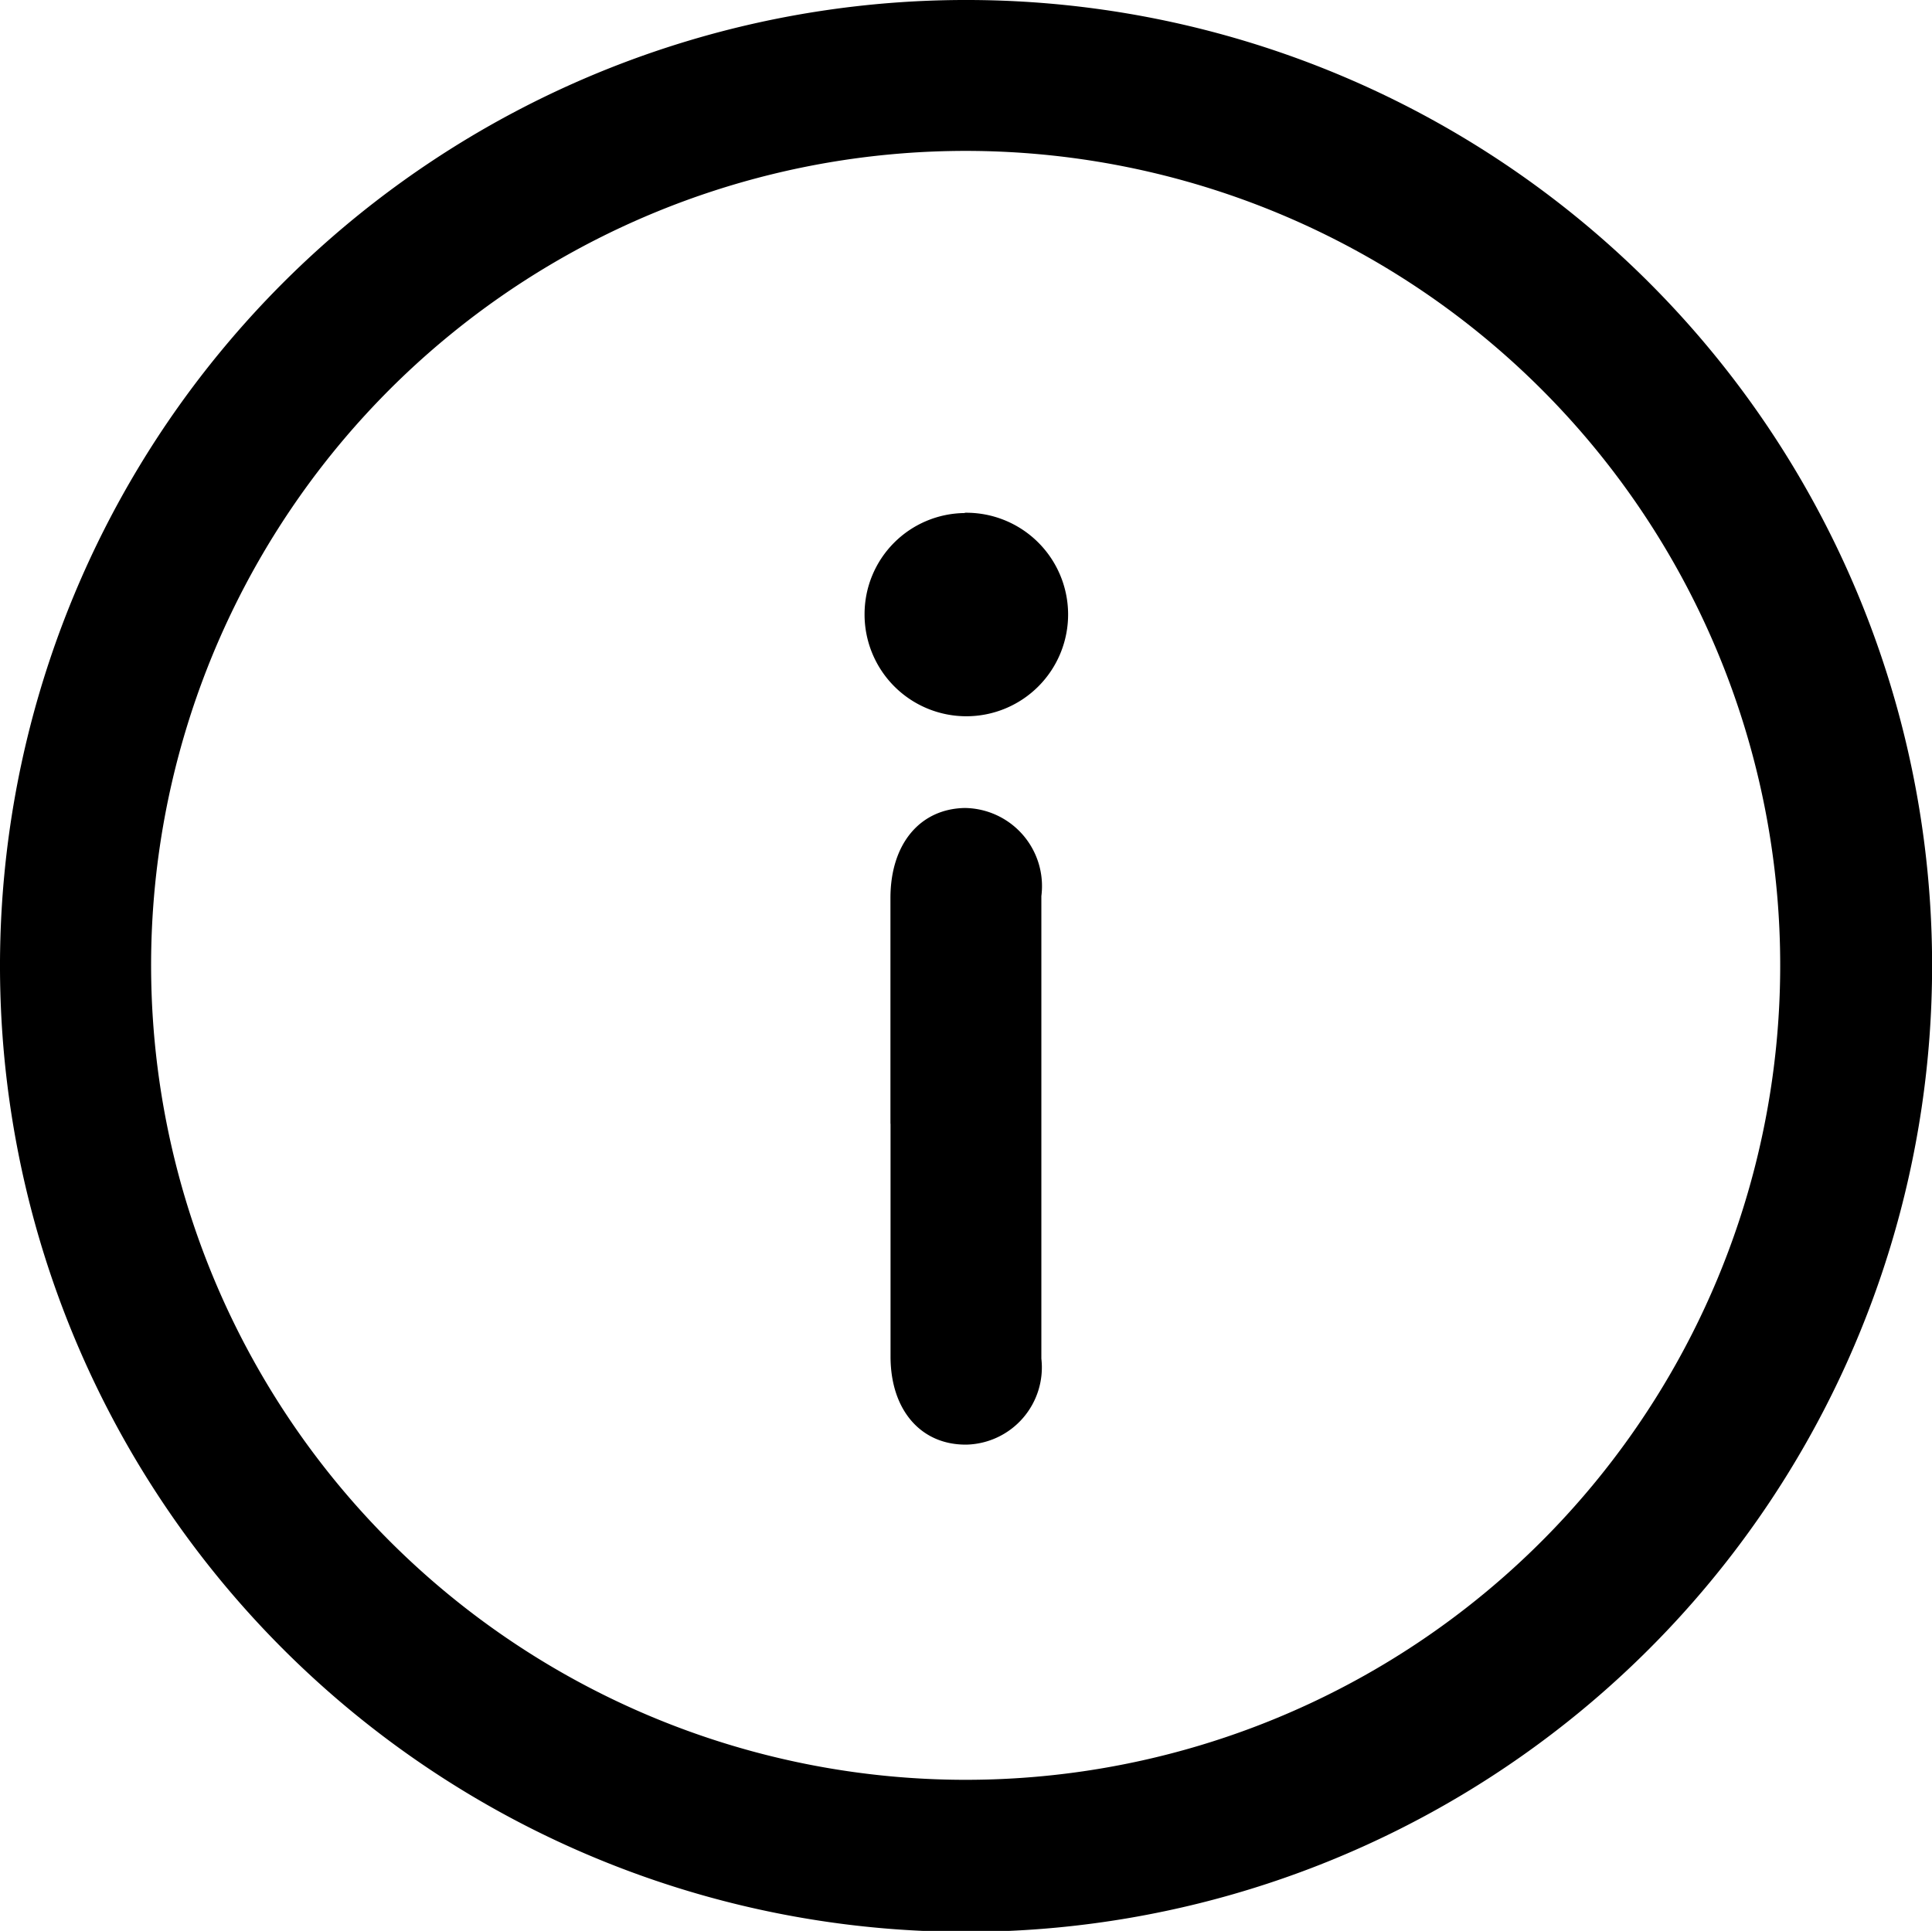 <svg xmlns="http://www.w3.org/2000/svg" xmlns:xlink="http://www.w3.org/1999/xlink" width="20.009" height="20"
     viewBox="0 0 20.009 20">
  <defs>
    <clipPath id="clip-path">
      <rect id="사각형_27" data-name="사각형 27" width="20.009" height="20" fill="#000"/>
    </clipPath>
  </defs>
  <g id="그룹_1469" data-name="그룹 1469" clip-path="url(#clip-path)">
    <path id="패스_471" data-name="패스 471"
          d="M20.01,10.006A10.005,10.005,0,1,1,10.041,0,10,10,0,0,1,20.01,10.006M9.976,18.435A8.436,8.436,0,1,0,1.565,9.96a8.439,8.439,0,0,0,8.411,8.475"
          transform="translate(0 0)" fill="#000000"/>
    <path id="패스_472" data-name="패스 472"
          d="M10.684,12.966c0-.779,0-1.559,0-2.338,0-.561.306-.925.771-.933a.809.809,0,0,1,.792.912q0,2.4,0,4.792a.8.8,0,0,1-.77.89c-.472.008-.79-.352-.792-.907,0-.805,0-1.611,0-2.416"
          transform="translate(-1.462 -1.326)" fill="#000000"/>
    <path id="패스_473" data-name="패스 473" d="M11.411,6.152A1.054,1.054,0,1,1,10.373,7.2a1.047,1.047,0,0,1,1.038-1.045"
          transform="translate(-1.419 -0.841)" fill="#000000"/>
  </g>
</svg>
